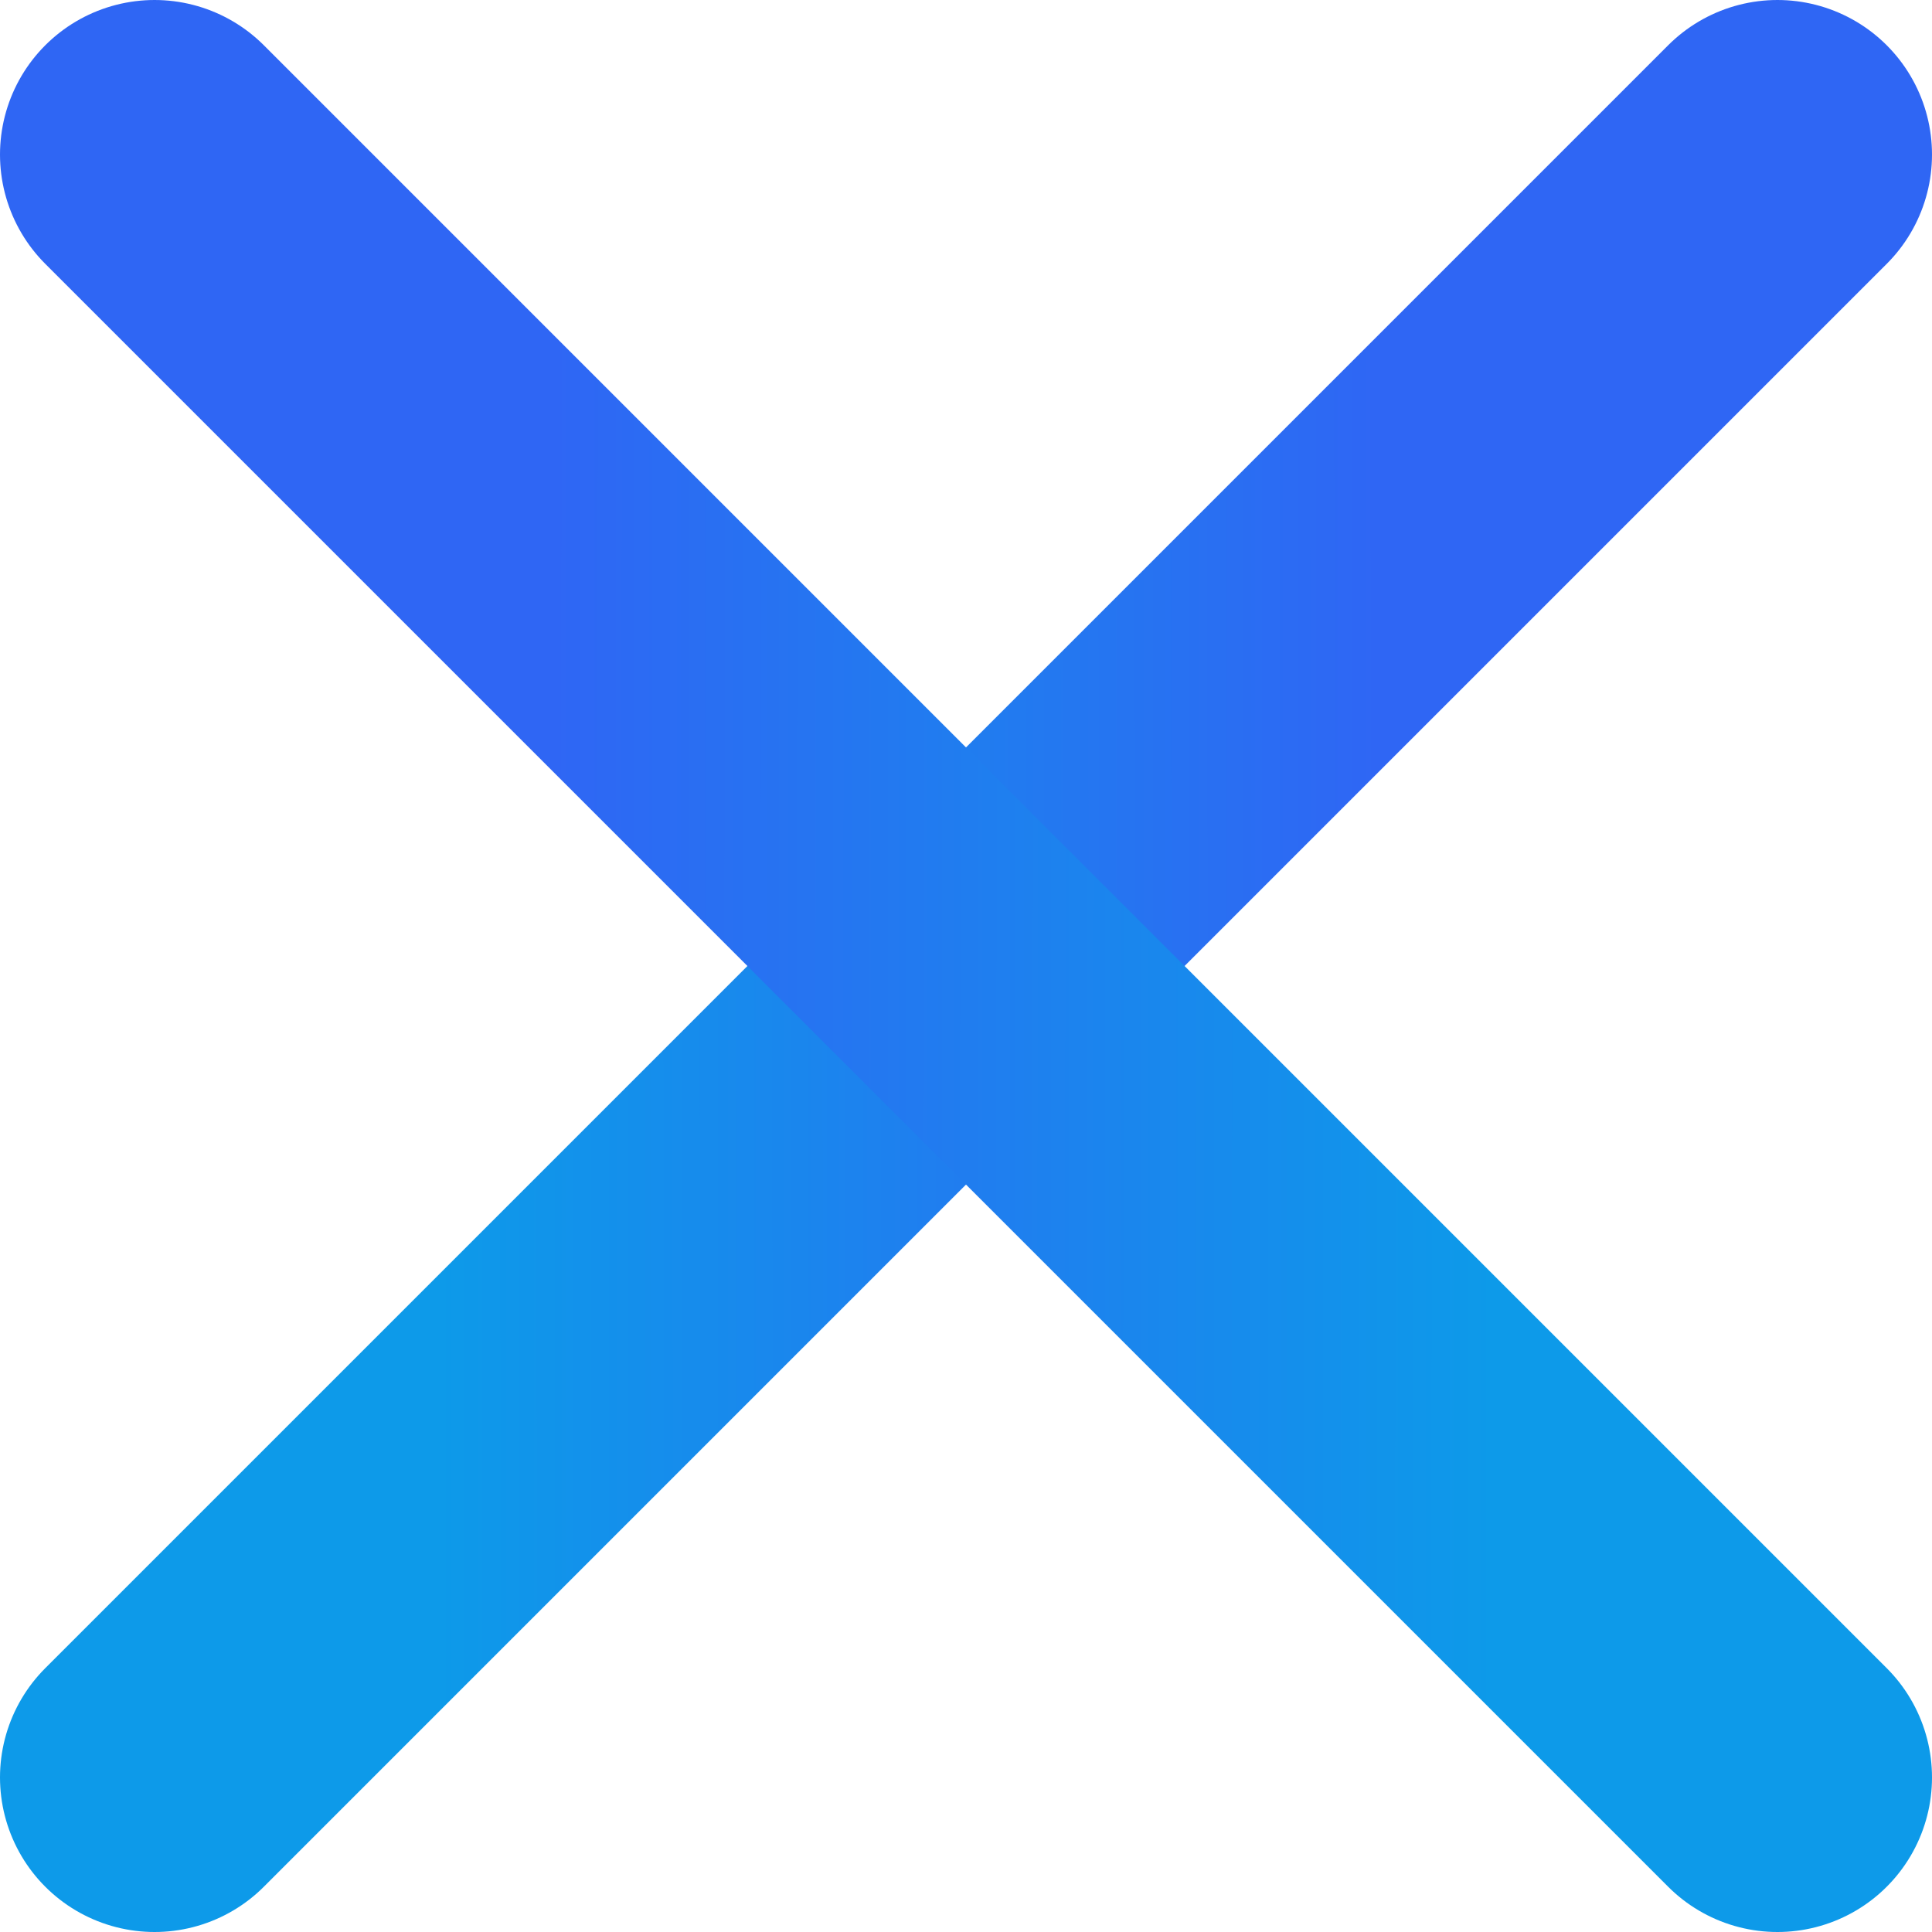 <svg width="25" height="25" viewBox="0 0 25 25" fill="none" xmlns="http://www.w3.org/2000/svg">
<path d="M23 2L2 23" stroke="url(#paint0_linear_2504_5405)" stroke-width="4" stroke-linecap="round"/>
<path d="M2 2L23 23" stroke="url(#paint1_linear_2504_5405)" stroke-width="4" stroke-linecap="round"/>
<defs>
<linearGradient id="paint0_linear_2504_5405" x1="17.853" y1="12.5" x2="5.654" y2="12.508" gradientUnits="userSpaceOnUse">
<stop stop-color="#2F66F4"/>
<stop offset="1" stop-color="#0D9AE9"/>
</linearGradient>
<linearGradient id="paint1_linear_2504_5405" x1="7.147" y1="12.5" x2="19.346" y2="12.508" gradientUnits="userSpaceOnUse">
<stop stop-color="#2F66F4"/>
<stop offset="1" stop-color="#0D9AE9"/>
</linearGradient>
</defs>
</svg>
